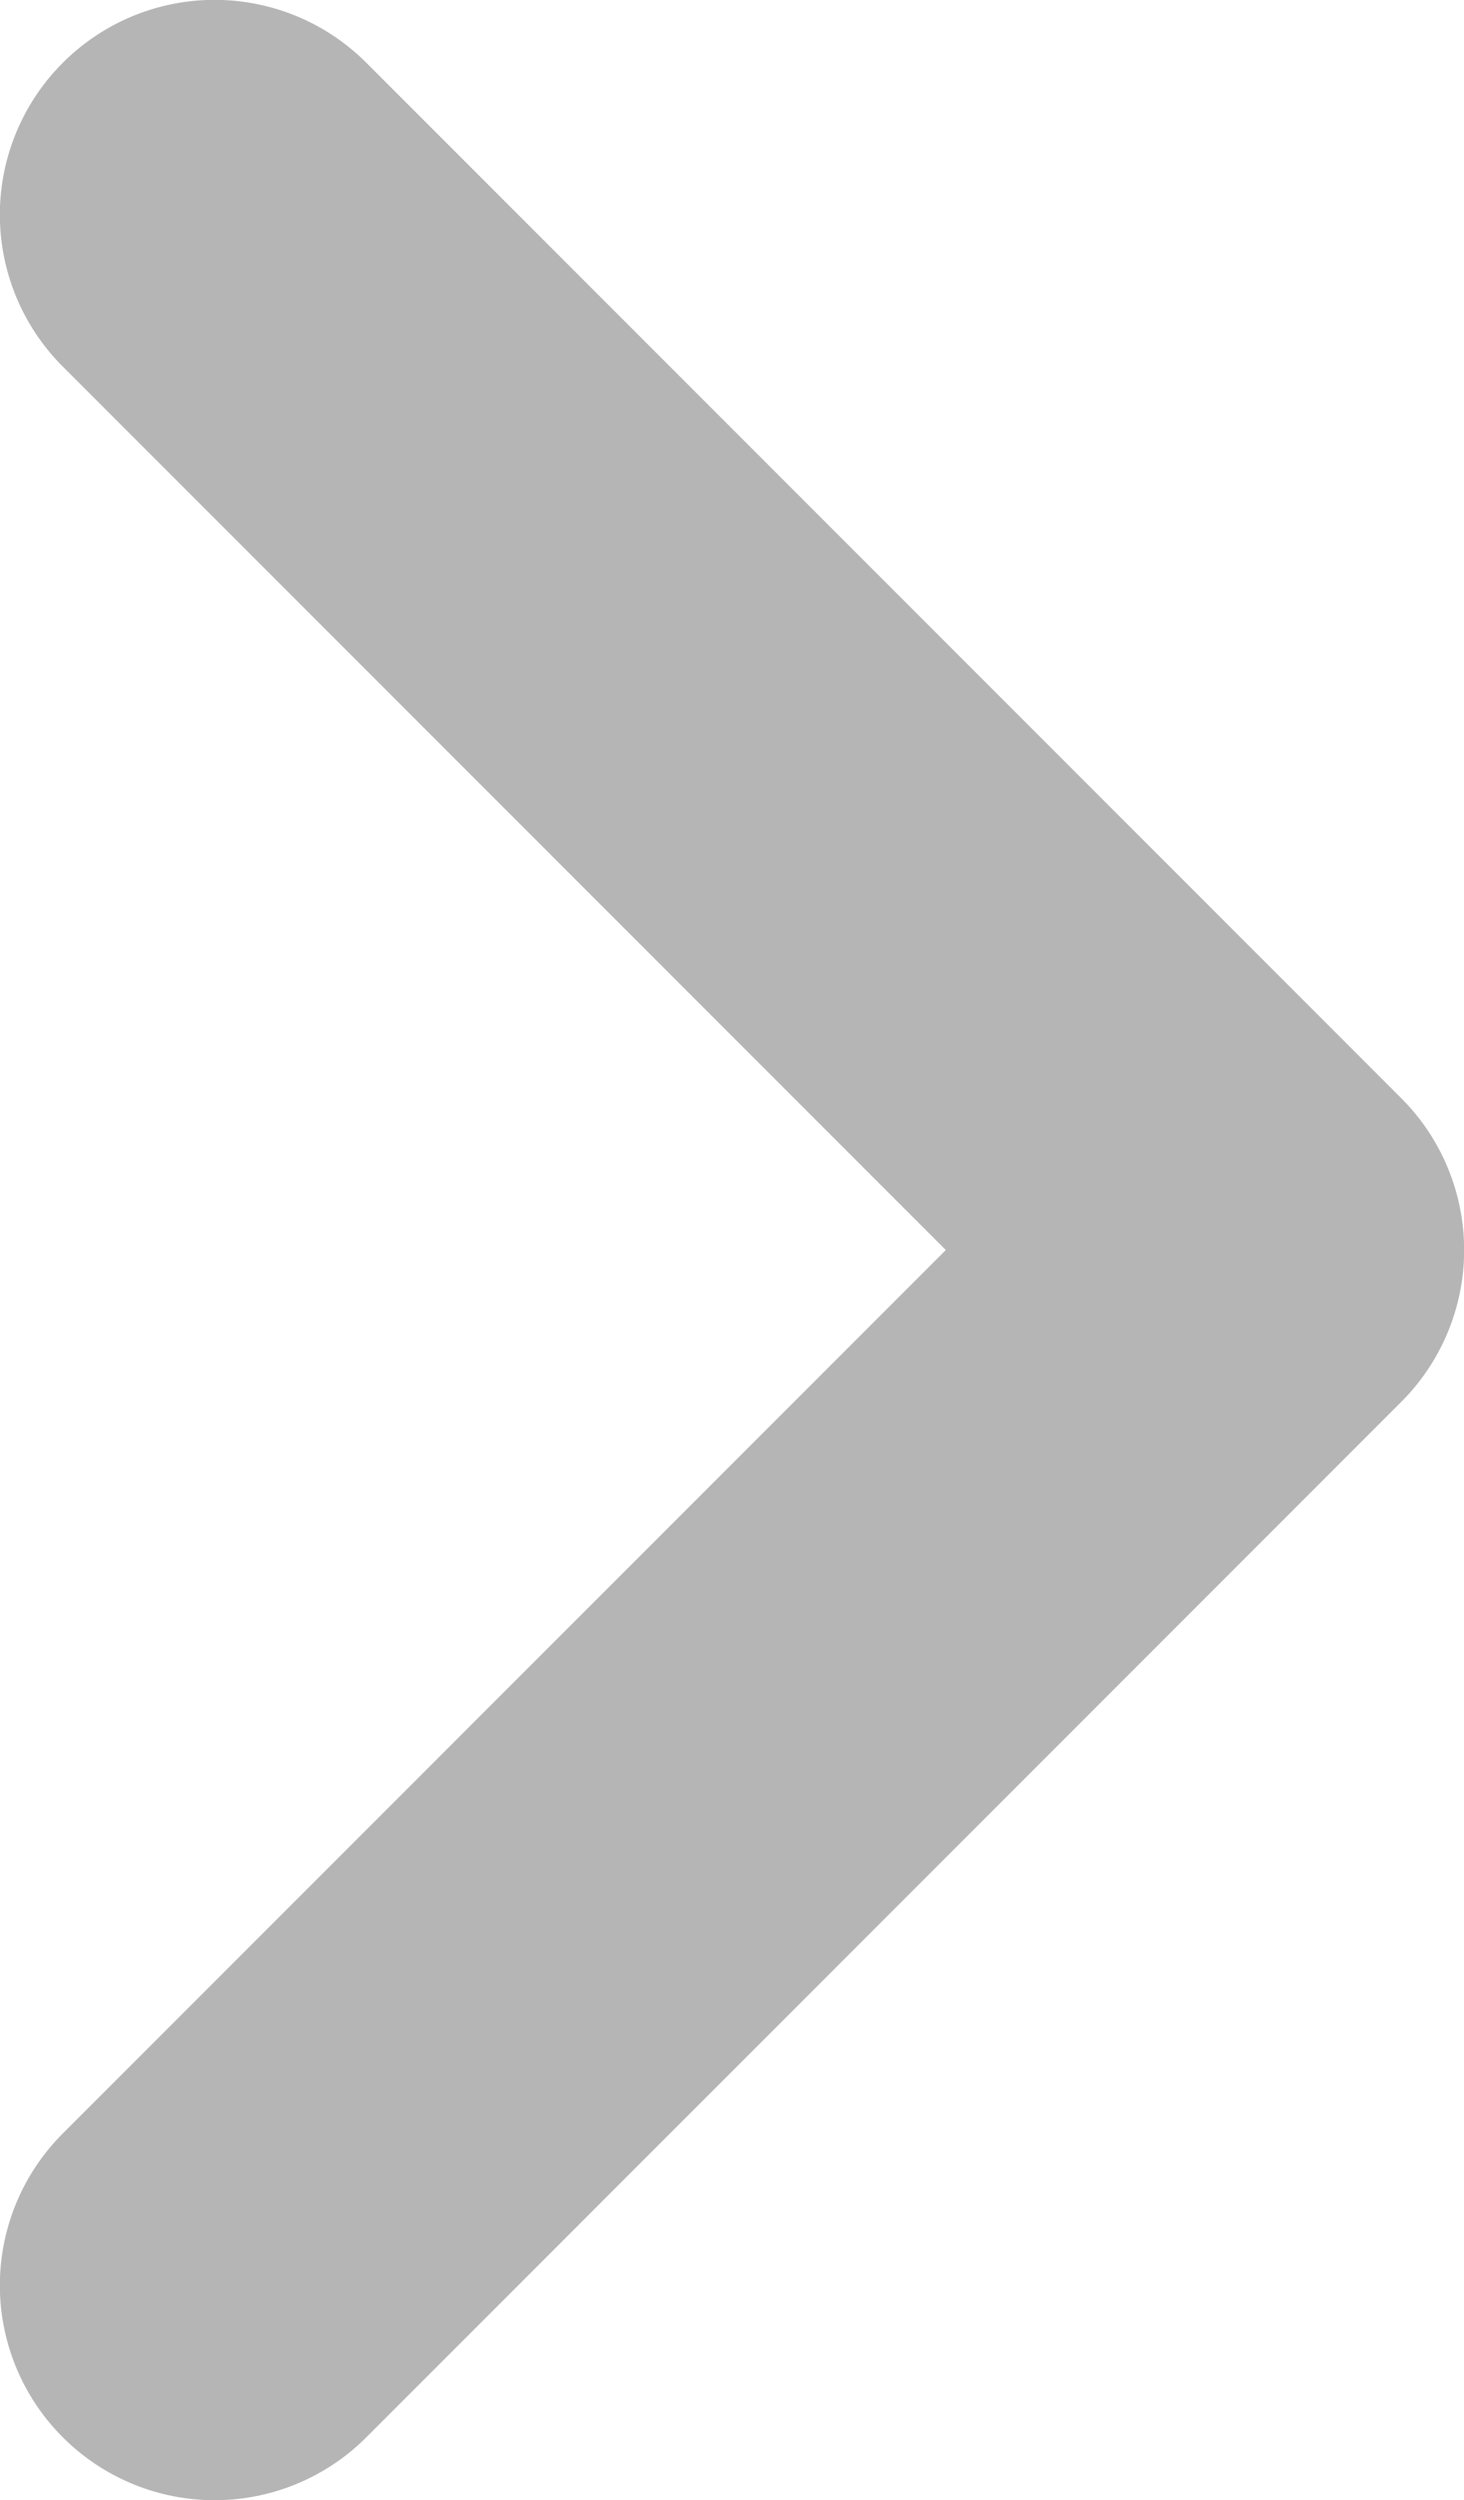 <svg xmlns="http://www.w3.org/2000/svg" width="4.687" height="8" viewBox="0 0 4.687 8">
  <path id="arow-button-small" d="M-426.238-226.332l-2.827-2.827a.687.687,0,0,1,0-.972.687.687,0,0,1,.972,0l3.313,3.313a.687.687,0,0,1,0,.972h0l-3.313,3.313a.687.687,0,0,1-.972,0,.687.687,0,0,1,0-.972Z" transform="translate(429.266 230.332)" fill="#b5b5b5"/>
</svg>
